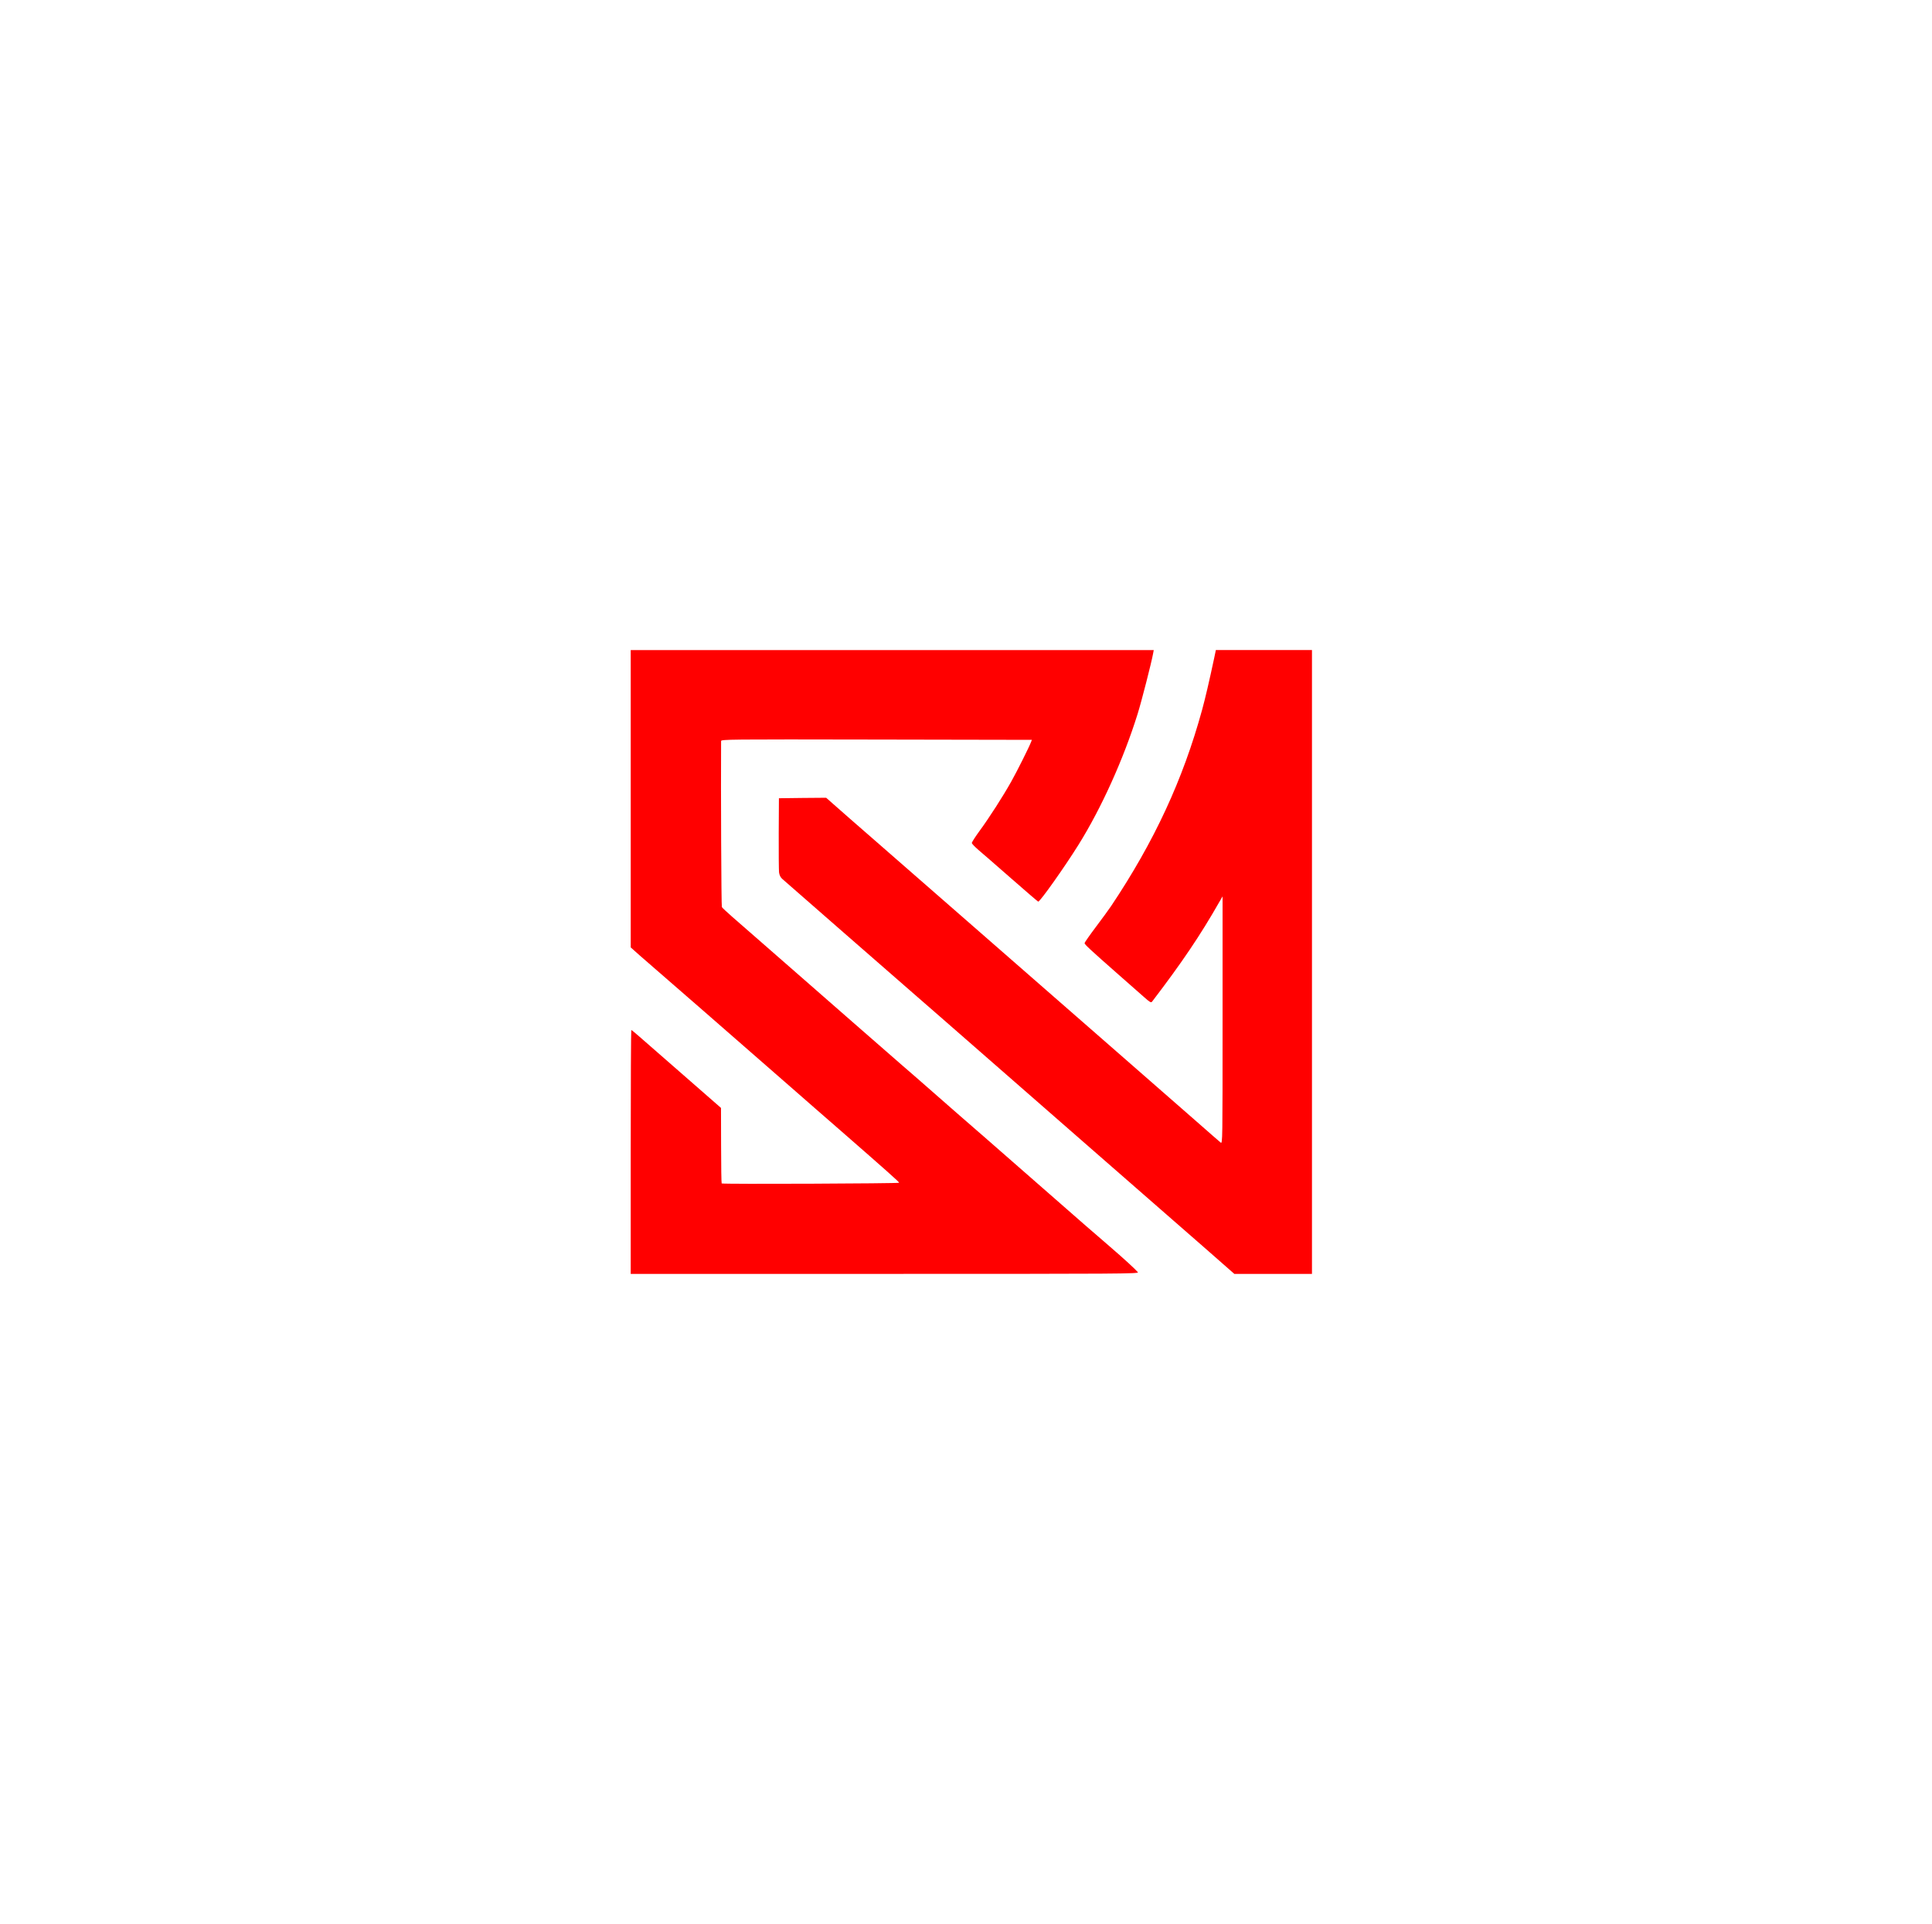 <?xml version="1.0" standalone="no"?>
<!DOCTYPE svg PUBLIC "-//W3C//DTD SVG 20010904//EN"
 "http://www.w3.org/TR/2001/REC-SVG-20010904/DTD/svg10.dtd">
<svg version="1.0" xmlns="http://www.w3.org/2000/svg"
  width="100%" height="100%"
  viewBox="0 0 1988 1980"
  preserveAspectRatio="xMidYMid slice">
	<rect x="0" y="0" width="1988" height="1980" fill="#ffffff"/>
	<g transform="translate(0,1980) scale(0.1,-0.1)" stroke="none"  fill="pink">
	<path fill="transparent" d="M4976 14633 c-3 -4 -6 -2134 -6 -4735 l0 -4728 5025 0 5025 0 1 4678
	c1 2572 1 4700 1 4727 l0 50 -73 7 c-92 8 -9964 9 -9973 1z m9126 -933 c2 -5
	1 -1719 -2 -3807 l-5 -3798 -4100 0 -4100 0 -3 3808 -2 3807 4104 0 c2727 0
	4105 -3 4108 -10z"/>
	<path fill="red" d="M6490 11580 l0 -1530 38 -34 c20 -19 87 -77 147 -129 109 -94 913
	-794 1436 -1252 151 -132 395 -346 544 -475 474 -414 599 -525 597 -532 -2 -8
	-1818 -16 -1826 -7 -3 3 -6 179 -6 391 l-1 386 -382 334 c-210 183 -416 363
	-459 401 -42 37 -79 67 -82 67 -3 0 -6 -565 -6 -1255 l0 -1255 2616 0 c2434 0
	2615 1 2603 17 -28 33 -137 133 -283 259 -82 71 -206 179 -276 239 -70 61
	-160 140 -201 176 -94 83 -584 511 -793 694 -154 133 -450 392 -681 595 -60
	52 -145 127 -190 165 -45 39 -279 243 -520 454 -241 211 -475 416 -520 455
	-45 39 -202 177 -350 306 -148 129 -312 273 -364 318 -53 46 -99 90 -103 97
	-6 9 -11 1210 -8 1708 0 18 55 19 1599 16 l1599 -3 -8 -21 c-20 -53 -144 -301
	-203 -406 -85 -152 -230 -378 -328 -511 -43 -59 -79 -115 -79 -123 0 -8 31
	-40 68 -72 38 -32 190 -164 338 -294 148 -130 273 -237 277 -238 17 -4 273
	358 414 584 236 378 464 883 609 1348 40 128 142 526 159 620 l7 37 -2691 0
	-2691 0 0 -1530z"/>
	<path fill="red" d="M12495 13033 c-55 -257 -92 -415 -126 -540 -197 -718 -492 -1354
	-936 -2018 -22 -33 -93 -130 -157 -215 -64 -85 -116 -160 -116 -166 0 -14 63
	-72 355 -329 105 -92 221 -194 259 -228 57 -51 70 -58 80 -46 307 402 497 683
	694 1029 l32 55 0 -1274 c0 -1248 0 -1273 -19 -1260 -10 8 -124 107 -252 220
	-129 113 -538 471 -909 795 -371 324 -963 841 -1315 1149 -352 307 -818 714
	-1035 904 -217 189 -430 375 -472 413 l-77 68 -243 -2 -243 -3 -2 -360 c-1
	-198 1 -379 3 -402 4 -29 14 -50 32 -67 15 -13 284 -248 597 -522 314 -273
	635 -554 715 -624 80 -70 220 -192 311 -271 91 -79 273 -238 405 -354 132
	-115 647 -565 1144 -1000 498 -434 1034 -904 1193 -1042 l288 -253 400 0 399
	0 0 3210 0 3210 -494 0 -495 0 -16 -77z"/>
</g>
</svg>
